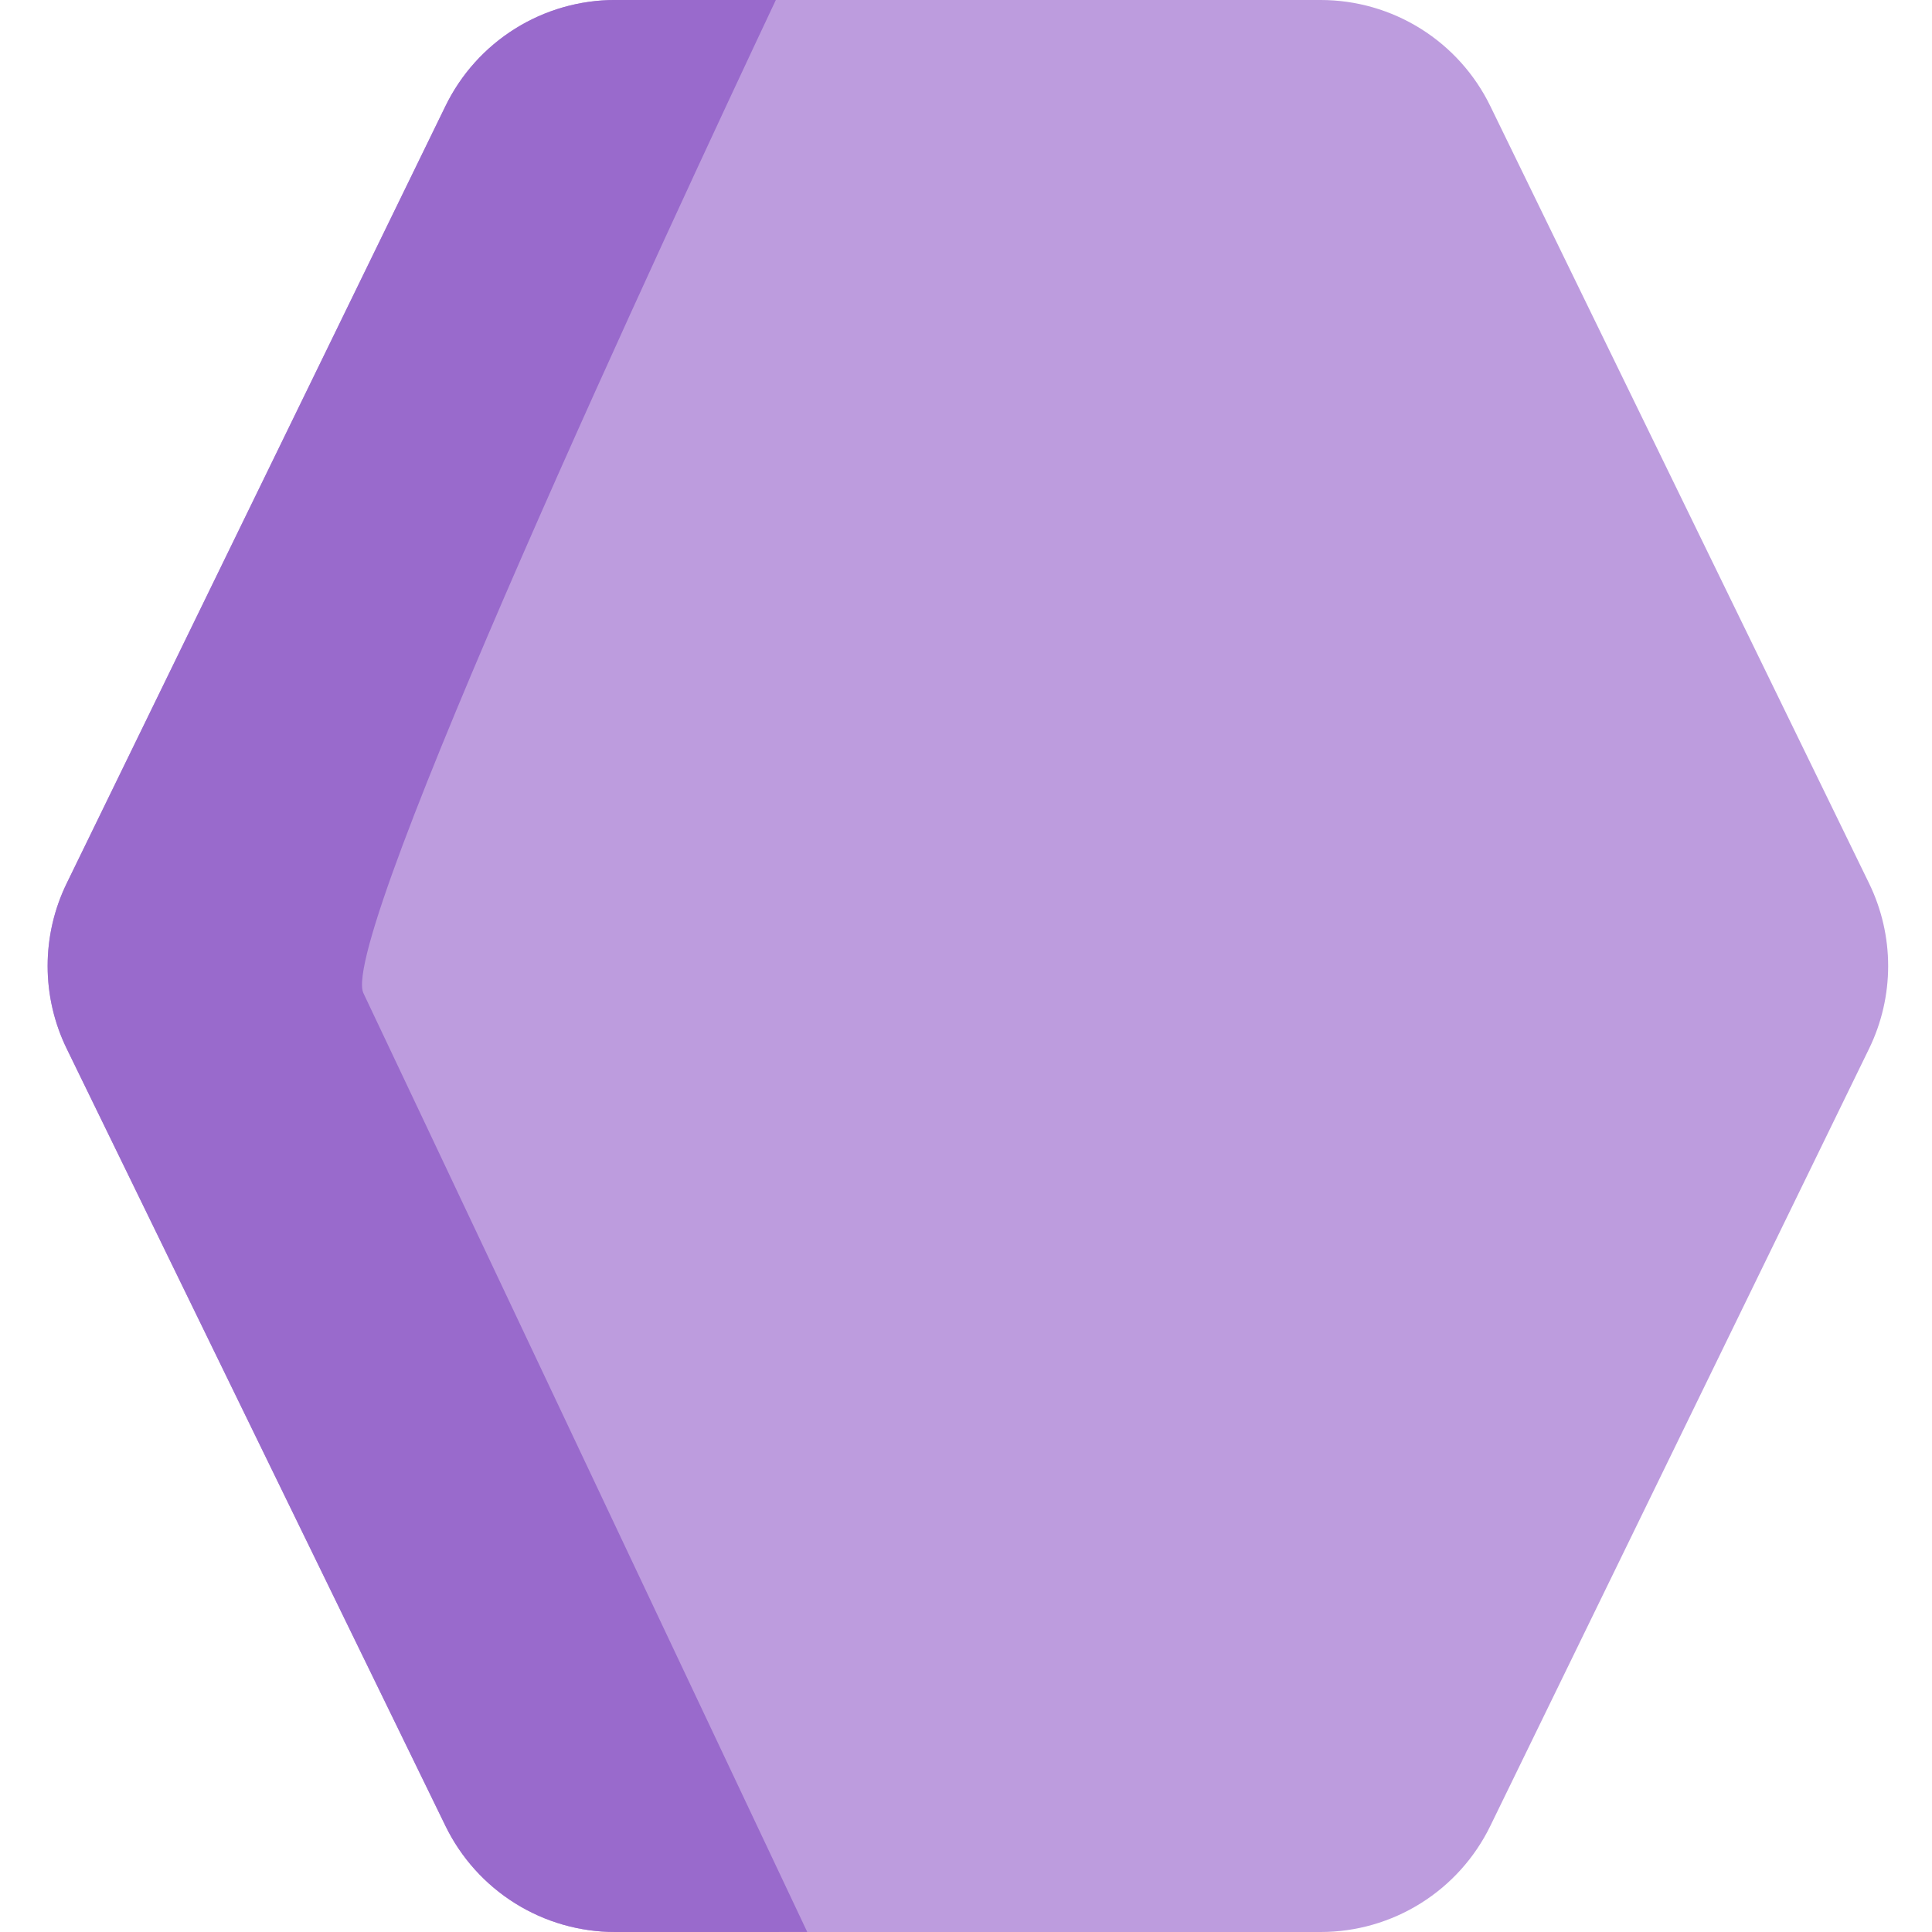 <svg width="512" height="512" viewBox="0 0 512 512" fill="none" xmlns="http://www.w3.org/2000/svg">
<path d="M349.994 4.73331e-08C359.366 0 368.55 2.635 376.498 7.604C384.445 12.572 390.836 19.674 394.941 28.1L495.326 234.1C498.651 240.923 500.379 248.413 500.379 256.003C500.379 263.593 498.651 271.083 495.326 277.906L394.941 483.906C390.835 492.331 384.444 499.432 376.496 504.399C368.549 509.366 359.366 512 349.994 512H163.005C153.632 512 144.448 509.365 136.501 504.396C128.554 499.428 122.163 492.326 118.058 483.9L17.673 277.9C14.348 271.077 12.62 263.587 12.62 255.997C12.62 248.407 14.348 240.917 17.673 234.094L118.058 28.094C122.164 19.669 128.555 12.568 136.503 7.601C144.45 2.633 153.634 -0 163.006 4.73331e-08L349.994 4.73331e-08Z" fill="#BD9CDE"/>
<path d="M163.007 512C153.634 512 144.45 509.365 136.503 504.396C128.555 499.428 122.165 492.326 118.059 483.9L17.673 277.9C14.349 271.077 12.622 263.586 12.622 255.996C12.622 248.406 14.349 240.916 17.673 234.093L118.059 28.093C122.165 19.667 128.555 12.565 136.503 7.597C144.45 2.628 153.634 -0.007 163.007 -0.007H205.607C178.86 56.738 89.393 248.718 96.321 263.223C102.421 275.993 176.977 433.781 213.928 511.992L163.007 512Z" fill="#996ACC"/>
</svg>
